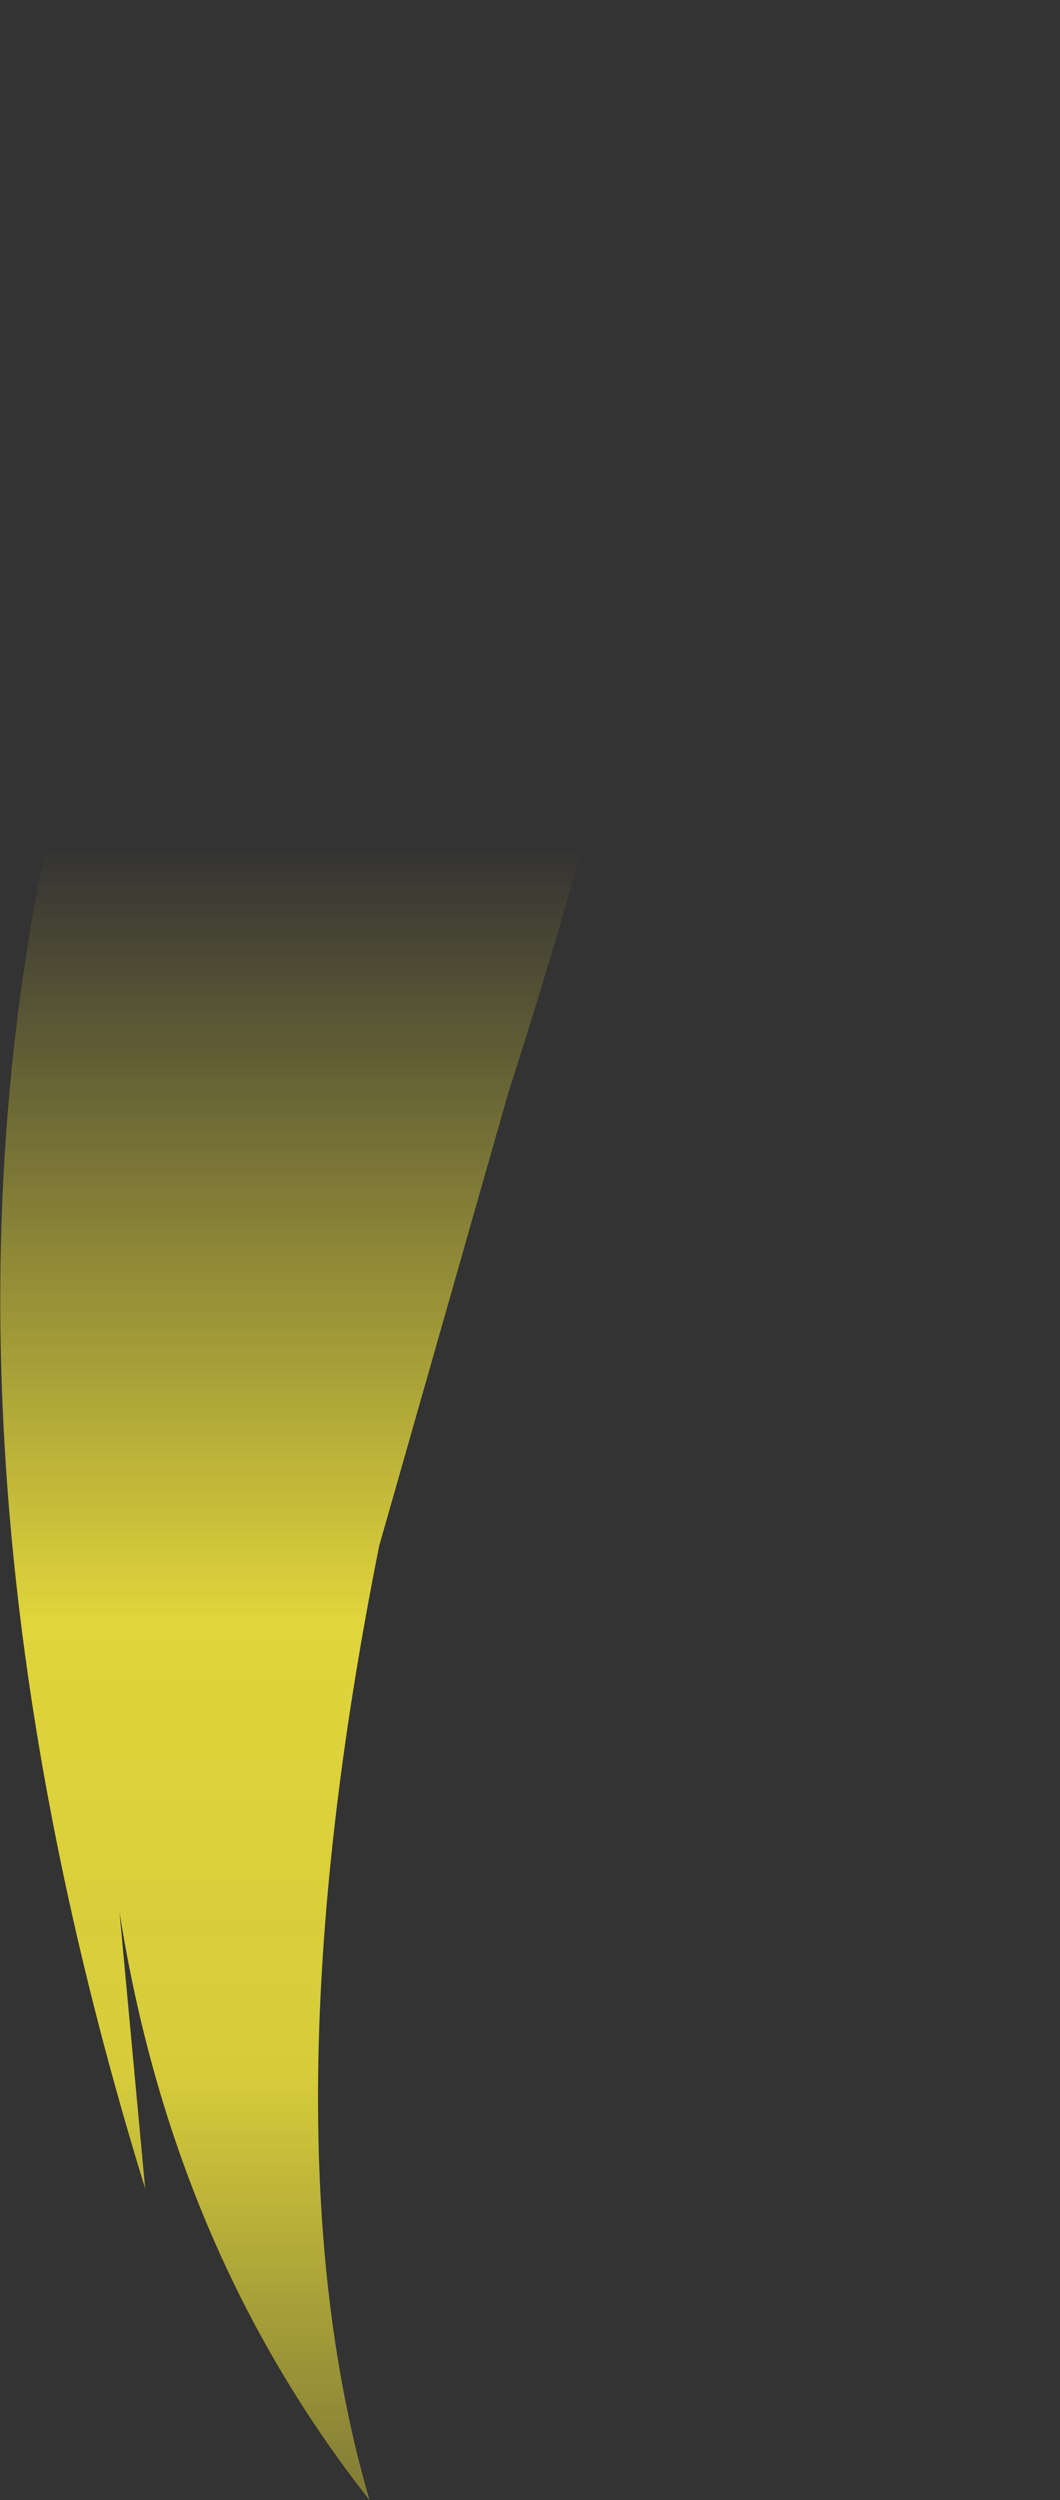 <?xml version="1.0" encoding="UTF-8" standalone="no"?>
<svg xmlns:xlink="http://www.w3.org/1999/xlink" height="179.8px" width="76.3px" xmlns="http://www.w3.org/2000/svg">
  <rect width="100%" height="100%" fill="#333333" stroke="none"/>
  <g transform="matrix(1.0, 0.0, 0.0, 1.0, 38.15, 89.9)">
    <path d="M28.8 -68.9 Q32.0 -69.1 34.3 -67.85 38.15 -58.6 38.15 -49.85 26.4 -37.9 13.05 -36.85 7.8 -41.95 6.25 -44.65 7.65 -39.95 -1.55 -11.35 L-10.85 21.25 Q-19.3 63.45 -11.55 89.9 -25.7 71.95 -29.55 47.6 L-27.7 67.5 Q-45.55 9.6 -32.85 -37.4 -22.7 -72.3 -11.55 -83.6 -2.2 -92.7 9.85 -88.7 21.85 -84.7 28.8 -68.9" fill="url(#gradient0)" fill-rule="evenodd" stroke="none"/>
  </g>
  <defs>
    <linearGradient gradientTransform="matrix(0.0, 0.089, -0.047, 0.0, 0.0, 44.1)" gradientUnits="userSpaceOnUse" id="gradient0" spreadMethod="pad" x1="-819.2" x2="819.2">
      <stop offset="0.0" stop-color="#fff23c" stop-opacity="0.0"/>
      <stop offset="0.38" stop-color="#fff23c" stop-opacity="0.847"/>
      <stop offset="0.604" stop-color="#fff23c" stop-opacity="0.8"/>
      <stop offset="1.0" stop-color="#fff23c" stop-opacity="0.0"/>
    </linearGradient>
  </defs>
</svg>
